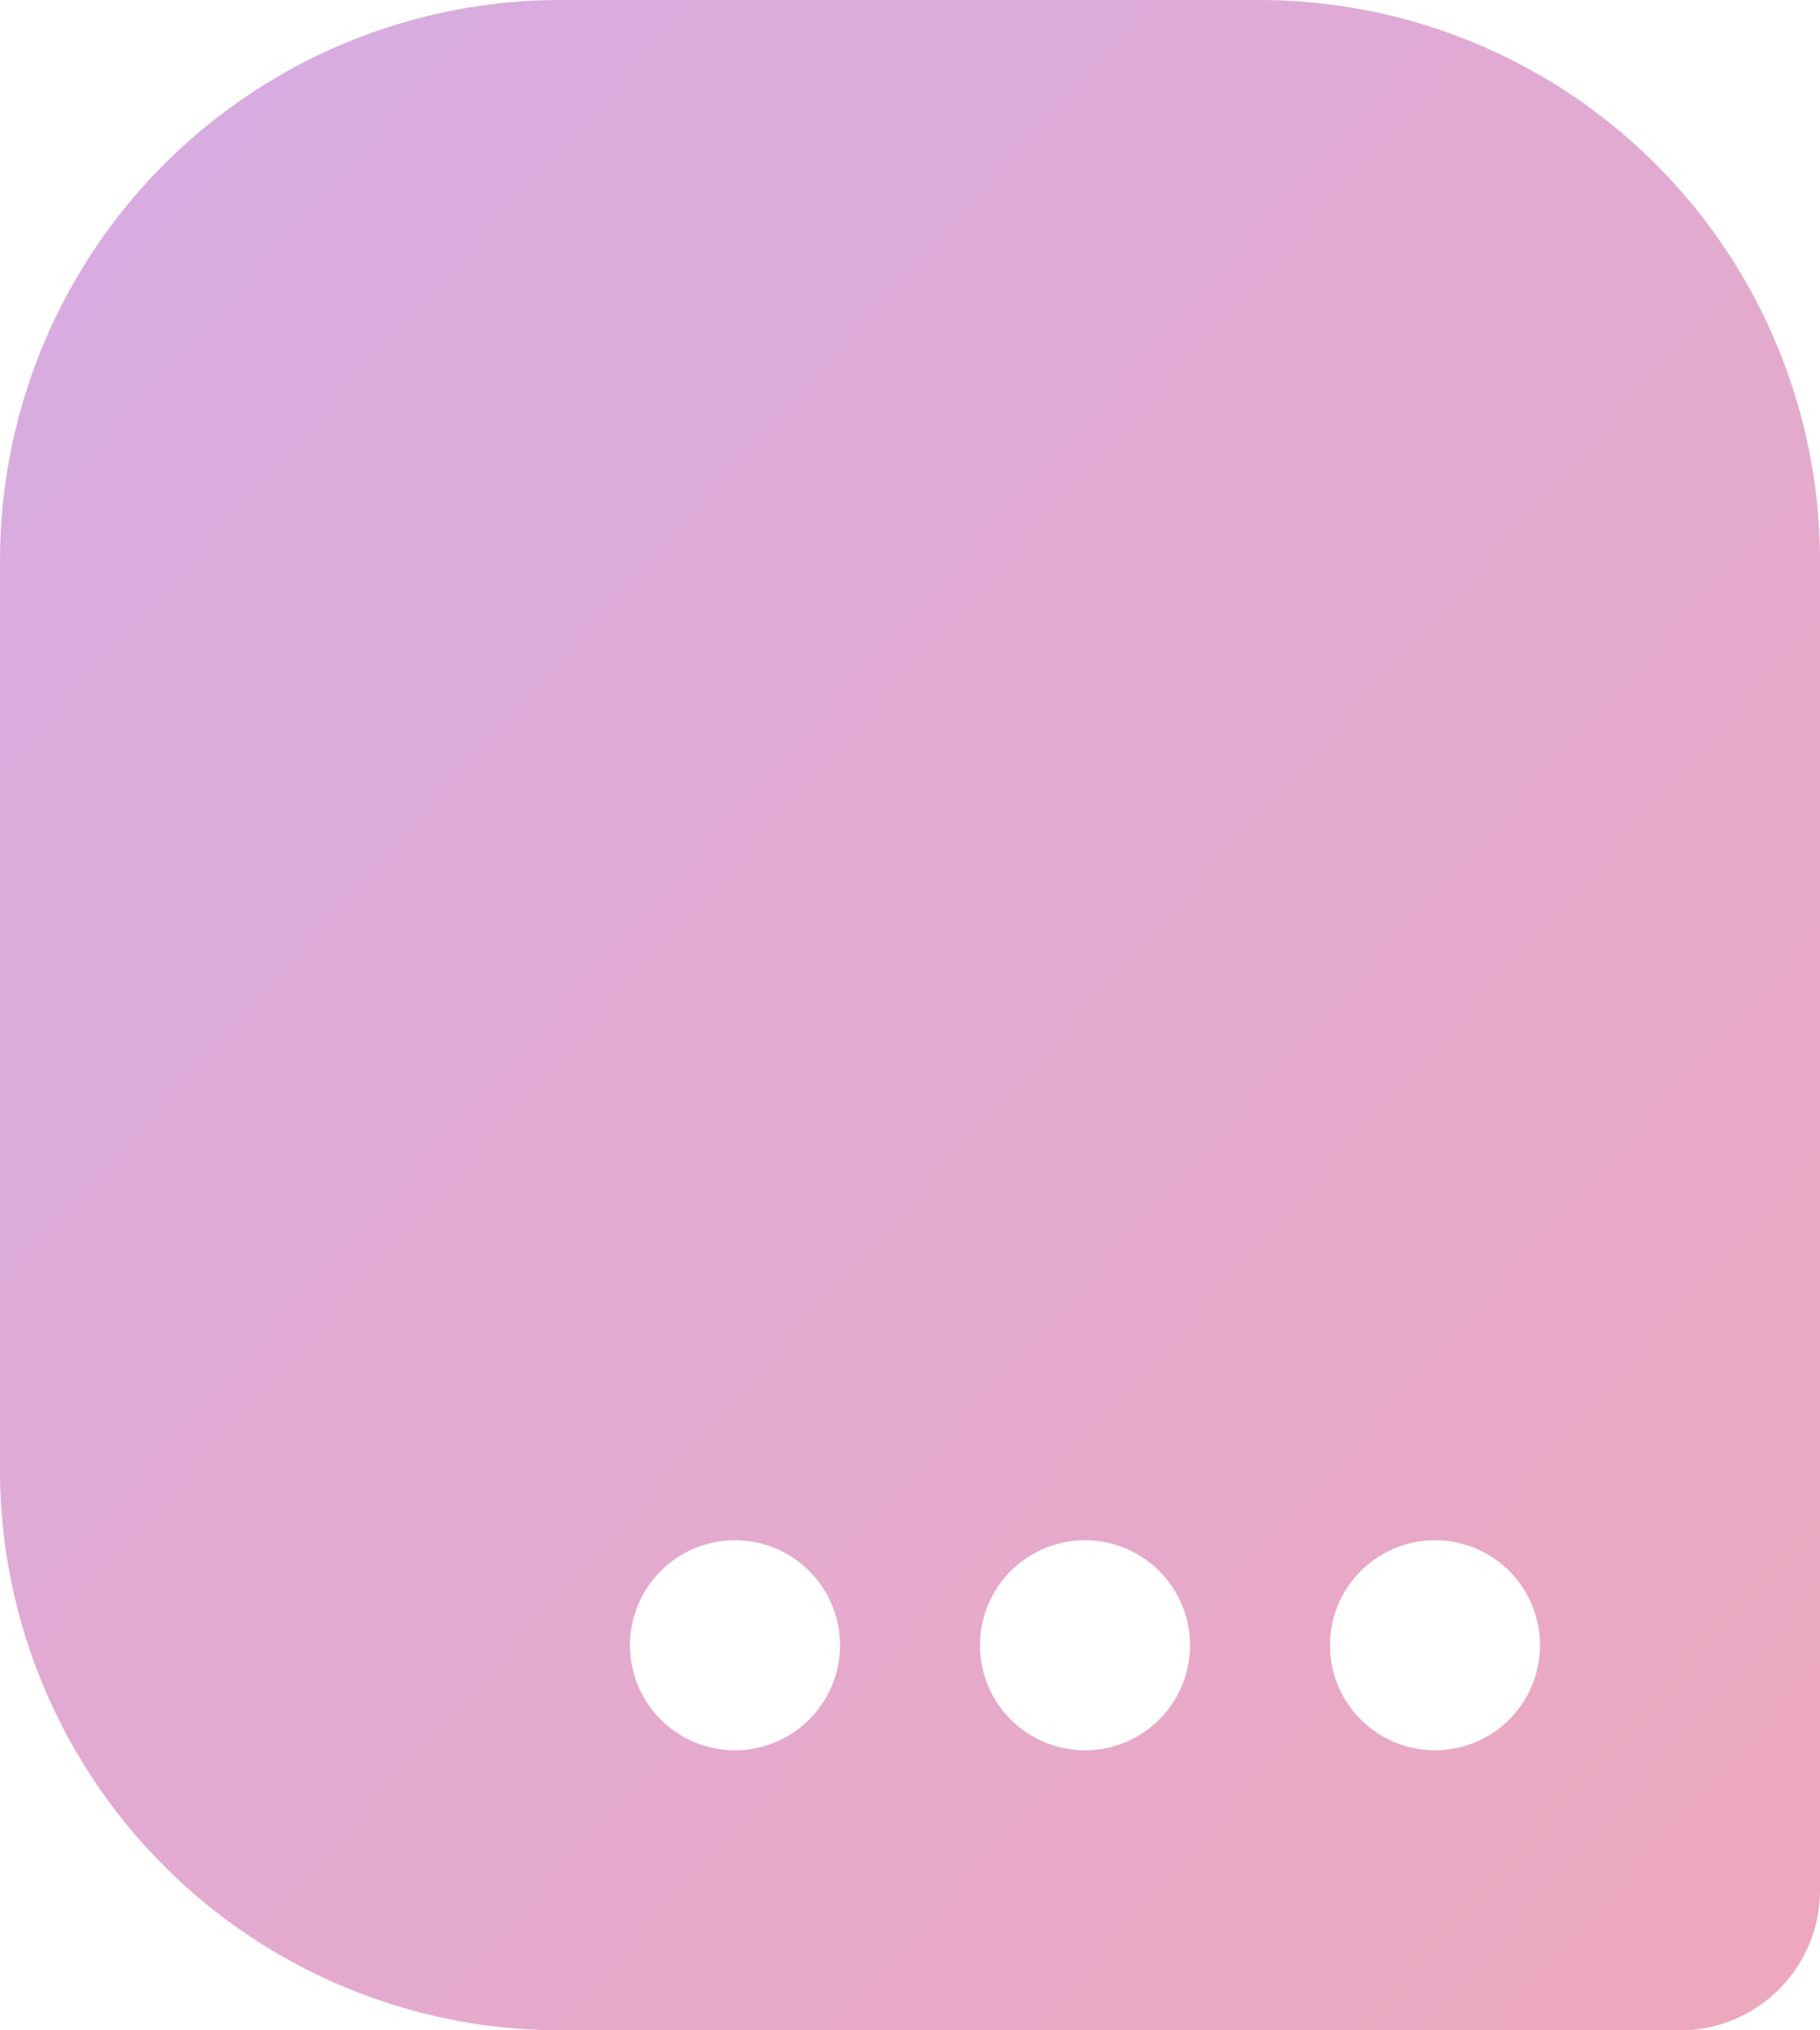 <svg xmlns="http://www.w3.org/2000/svg" xmlns:xlink="http://www.w3.org/1999/xlink" viewBox="0 0 26 29"><defs><linearGradient id="a" x1="-0.733" y1="-0.733" x2="1.784" y2="1.712" gradientUnits="objectBoundingBox"><stop offset="0" stop-color="#c5afff"/><stop offset="1" stop-color="#ffa5a1"/></linearGradient></defs><path d="M24,29H8a8.009,8.009,0,0,1-8-8V8A8.009,8.009,0,0,1,8,0H18a8.009,8.009,0,0,1,8,8V27A2,2,0,0,1,24,29Zm-3.5-7A1.5,1.5,0,1,0,22,23.5,1.5,1.5,0,0,0,20.5,22Zm-5,0A1.5,1.5,0,1,0,17,23.5,1.5,1.5,0,0,0,15.5,22Zm-5,0A1.5,1.5,0,1,0,12,23.5,1.5,1.5,0,0,0,10.5,22Z" fill="url(#a)"/></svg>